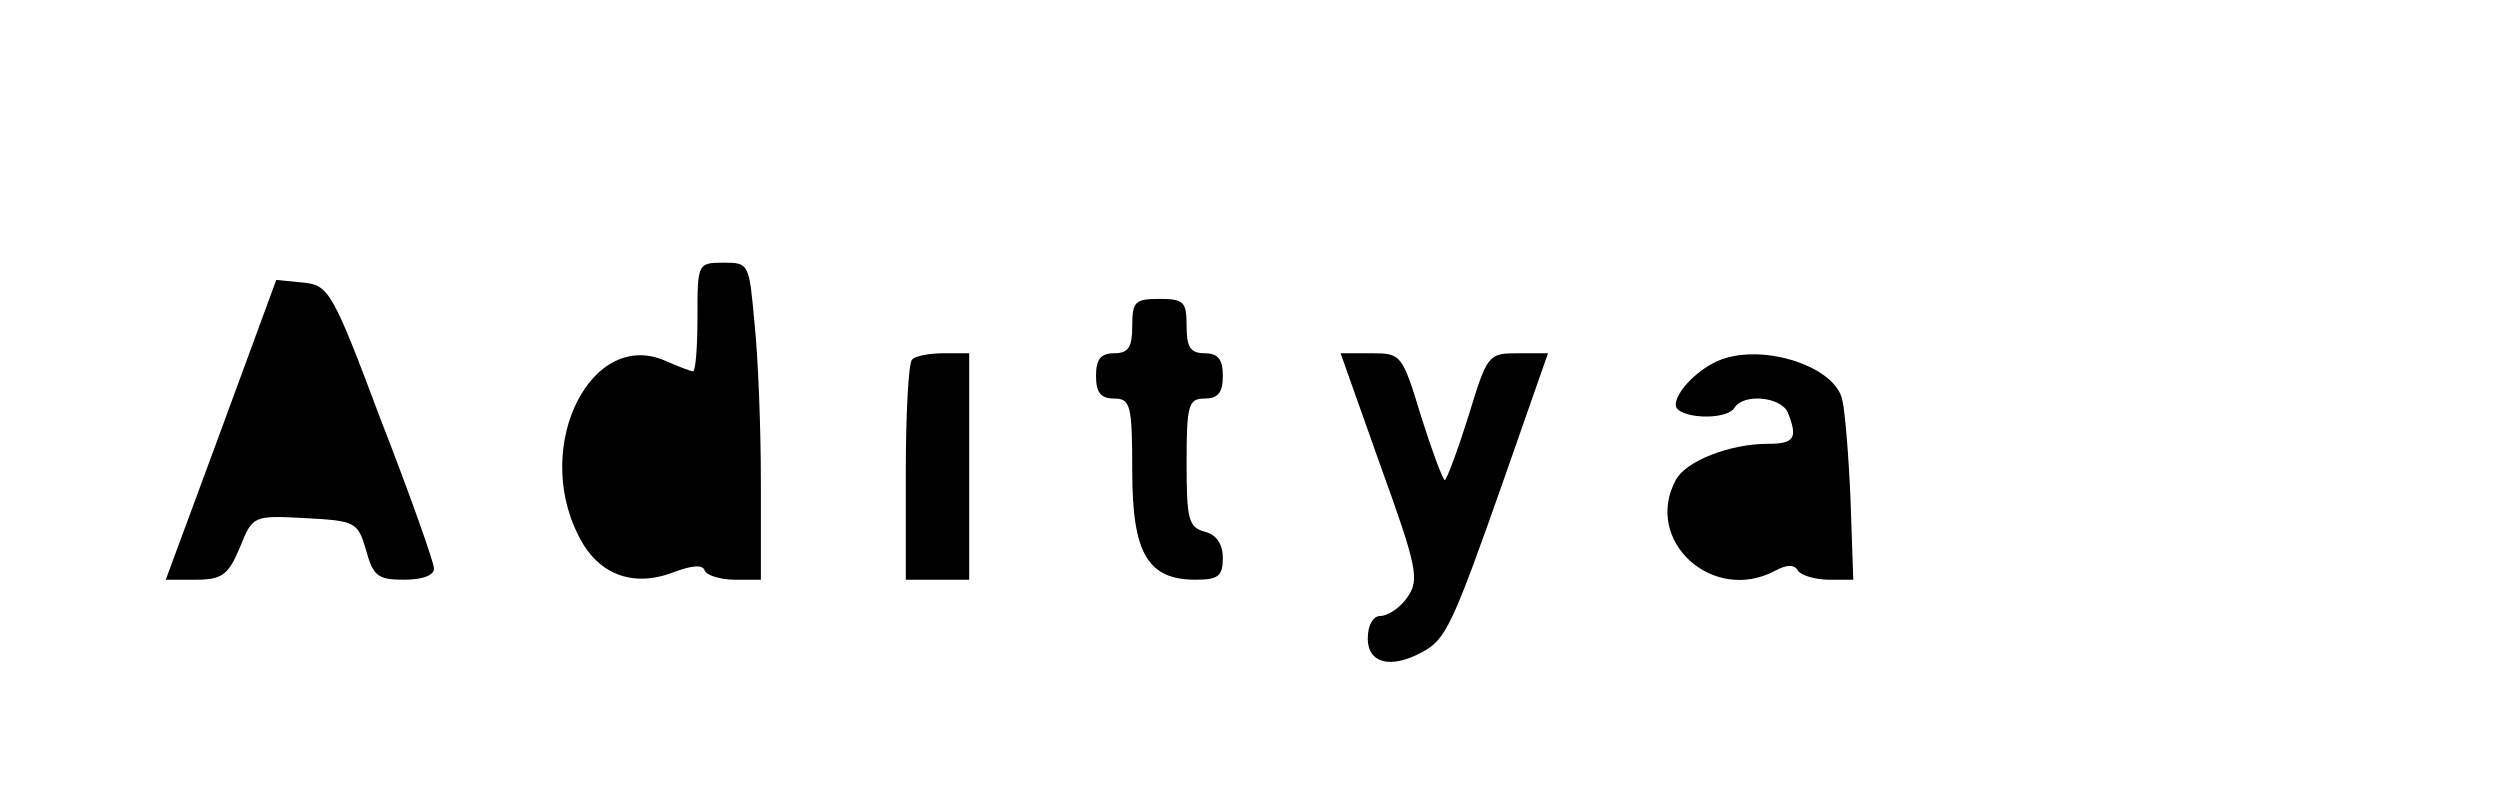 <?xml version="1.0" standalone="no"?>
<!DOCTYPE svg PUBLIC "-//W3C//DTD SVG 20010904//EN"
 "http://www.w3.org/TR/2001/REC-SVG-20010904/DTD/svg10.dtd">
<svg version="1.0" xmlns="http://www.w3.org/2000/svg"
 width="276pt" height="88pt" viewBox="0 0 276 88"
 preserveAspectRatio="xMidYMid meet">
<g transform="translate(0,88) scale(0.1,-0.1)"
fill="#000000" stroke="none">
<path d="M770 530 c0 -33 -2 -60 -5 -60 -2 0 -15 5 -29 11 -82 38 -148 -91
-98 -191 21 -44 60 -59 105 -42 21 8 33 9 35 2 2 -5 17 -10 33 -10 l29 0 0
108 c0 59 -3 137 -7 175 -6 66 -6 67 -34 67 -29 0 -29 -1 -29 -60z"/>
<path d="M244 405 l-61 -165 33 0 c29 0 36 5 49 36 14 35 15 35 72 32 55 -3
58 -4 67 -35 8 -29 13 -33 42 -33 21 0 34 5 33 13 0 6 -26 80 -58 162 -54 144
-58 150 -86 153 l-30 3 -61 -166z"/>
<path d="M1250 520 c0 -23 -4 -30 -20 -30 -15 0 -20 -7 -20 -25 0 -18 5 -25
20 -25 18 0 20 -7 20 -80 0 -91 17 -120 70 -120 25 0 30 4 30 24 0 15 -7 26
-20 29 -18 5 -20 14 -20 76 0 64 2 71 20 71 15 0 20 7 20 25 0 18 -5 25 -20
25 -16 0 -20 7 -20 30 0 27 -3 30 -30 30 -27 0 -30 -3 -30 -30z"/>
<path d="M1007 483 c-4 -3 -7 -60 -7 -125 l0 -118 35 0 35 0 0 125 0 125 -28
0 c-16 0 -32 -3 -35 -7z"/>
<path d="M1524 366 c41 -113 43 -126 30 -145 -8 -12 -22 -21 -30 -21 -8 0 -14
-10 -14 -25 0 -27 25 -34 60 -15 26 14 33 28 90 190 l49 140 -33 0 c-33 0 -34
-1 -55 -70 -12 -38 -24 -70 -26 -70 -2 0 -14 32 -26 70 -21 69 -22 70 -55 70
l-34 0 44 -124z"/>
<path d="M1900 483 c-24 -9 -50 -35 -50 -50 0 -15 56 -18 65 -3 10 16 52 12
59 -6 11 -28 7 -34 -23 -34 -41 0 -90 -19 -101 -40 -36 -67 41 -137 110 -100
13 7 21 7 25 0 3 -5 19 -10 34 -10 l27 0 -3 88 c-2 48 -6 97 -9 110 -7 37 -86
63 -134 45z"/>
</g>
</svg>
